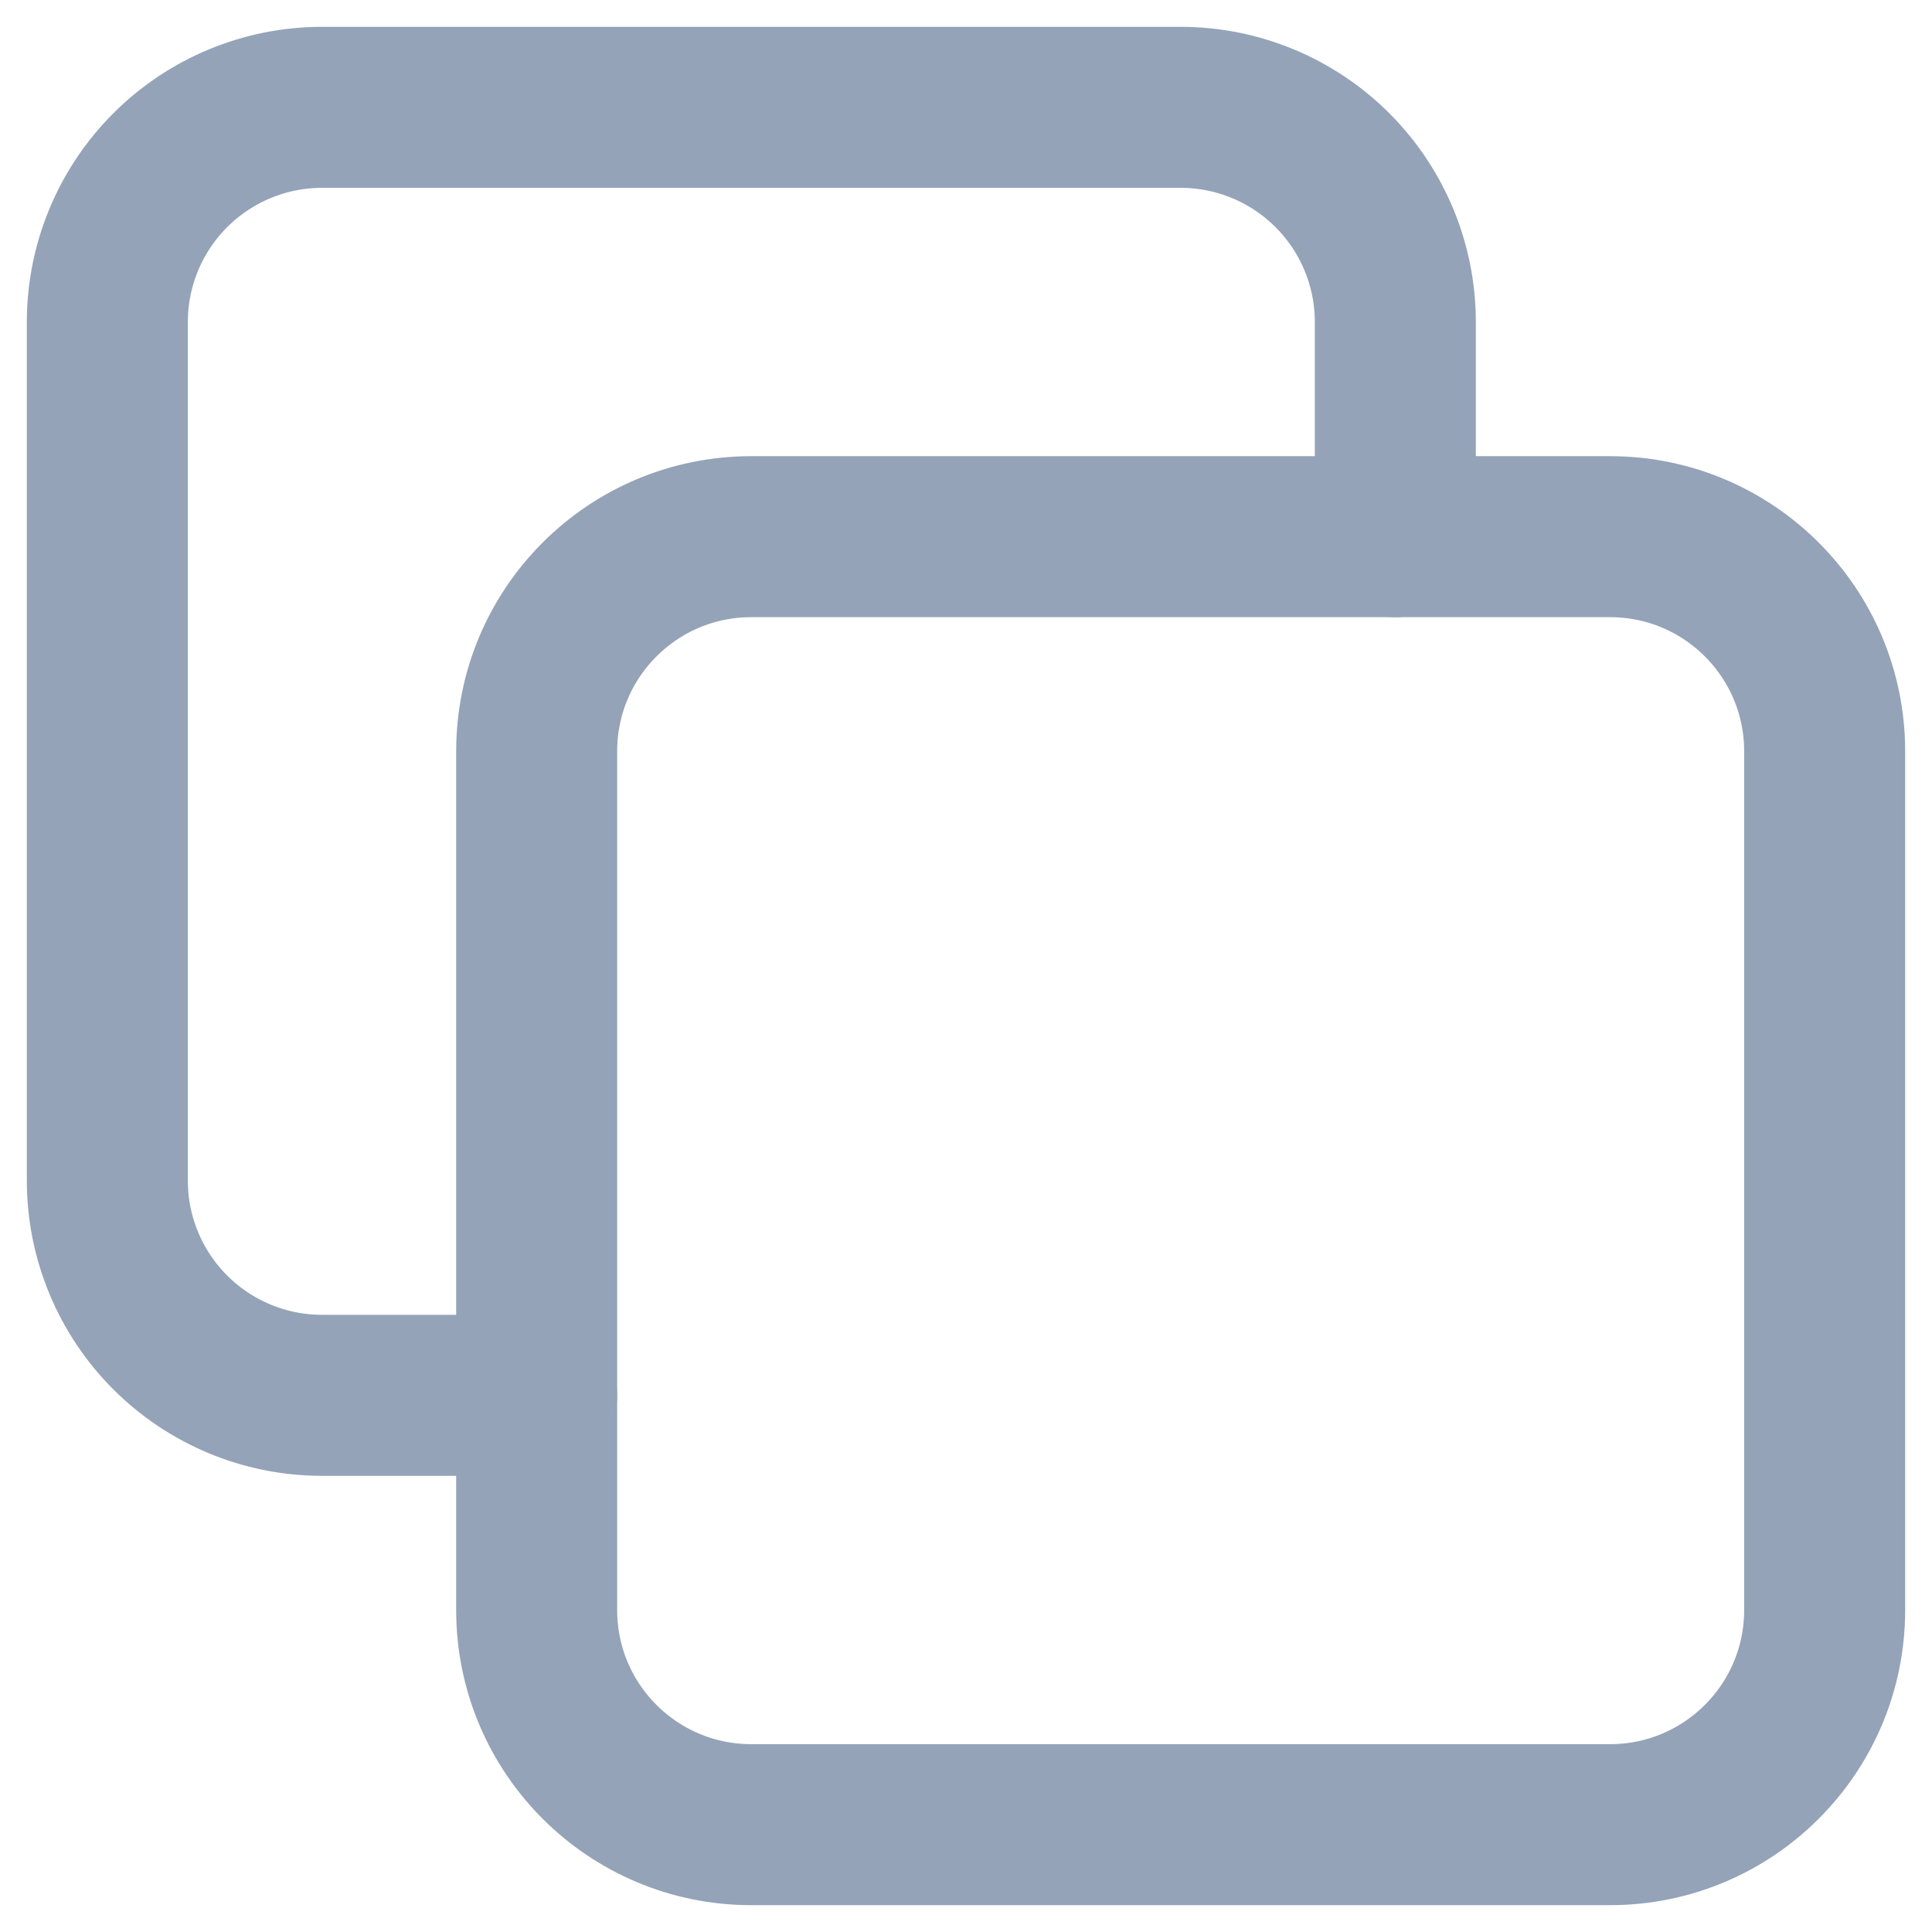 <svg width="18" height="18" viewBox="0 0 18 18" fill="none" xmlns="http://www.w3.org/2000/svg">
<path d="M15 5H7C5.895 5 5 5.895 5 7V15C5 16.105 5.895 17 7 17H15C16.105 17 17 16.105 17 15V7C17 5.895 16.105 5 15 5Z" stroke="#94A3B8" stroke-width="1.5" stroke-linecap="round" stroke-linejoin="round"/>
<path d="M13 5V3C13 2.47 12.789 1.961 12.414 1.586C12.039 1.211 11.53 1 11 1H3C2.47 1 1.961 1.211 1.586 1.586C1.211 1.961 1 2.47 1 3V11C1 11.53 1.211 12.039 1.586 12.414C1.961 12.789 2.47 13 3 13H5" stroke="#94A3B8" stroke-width="1.5" stroke-linecap="round" stroke-linejoin="round"/>
</svg>
